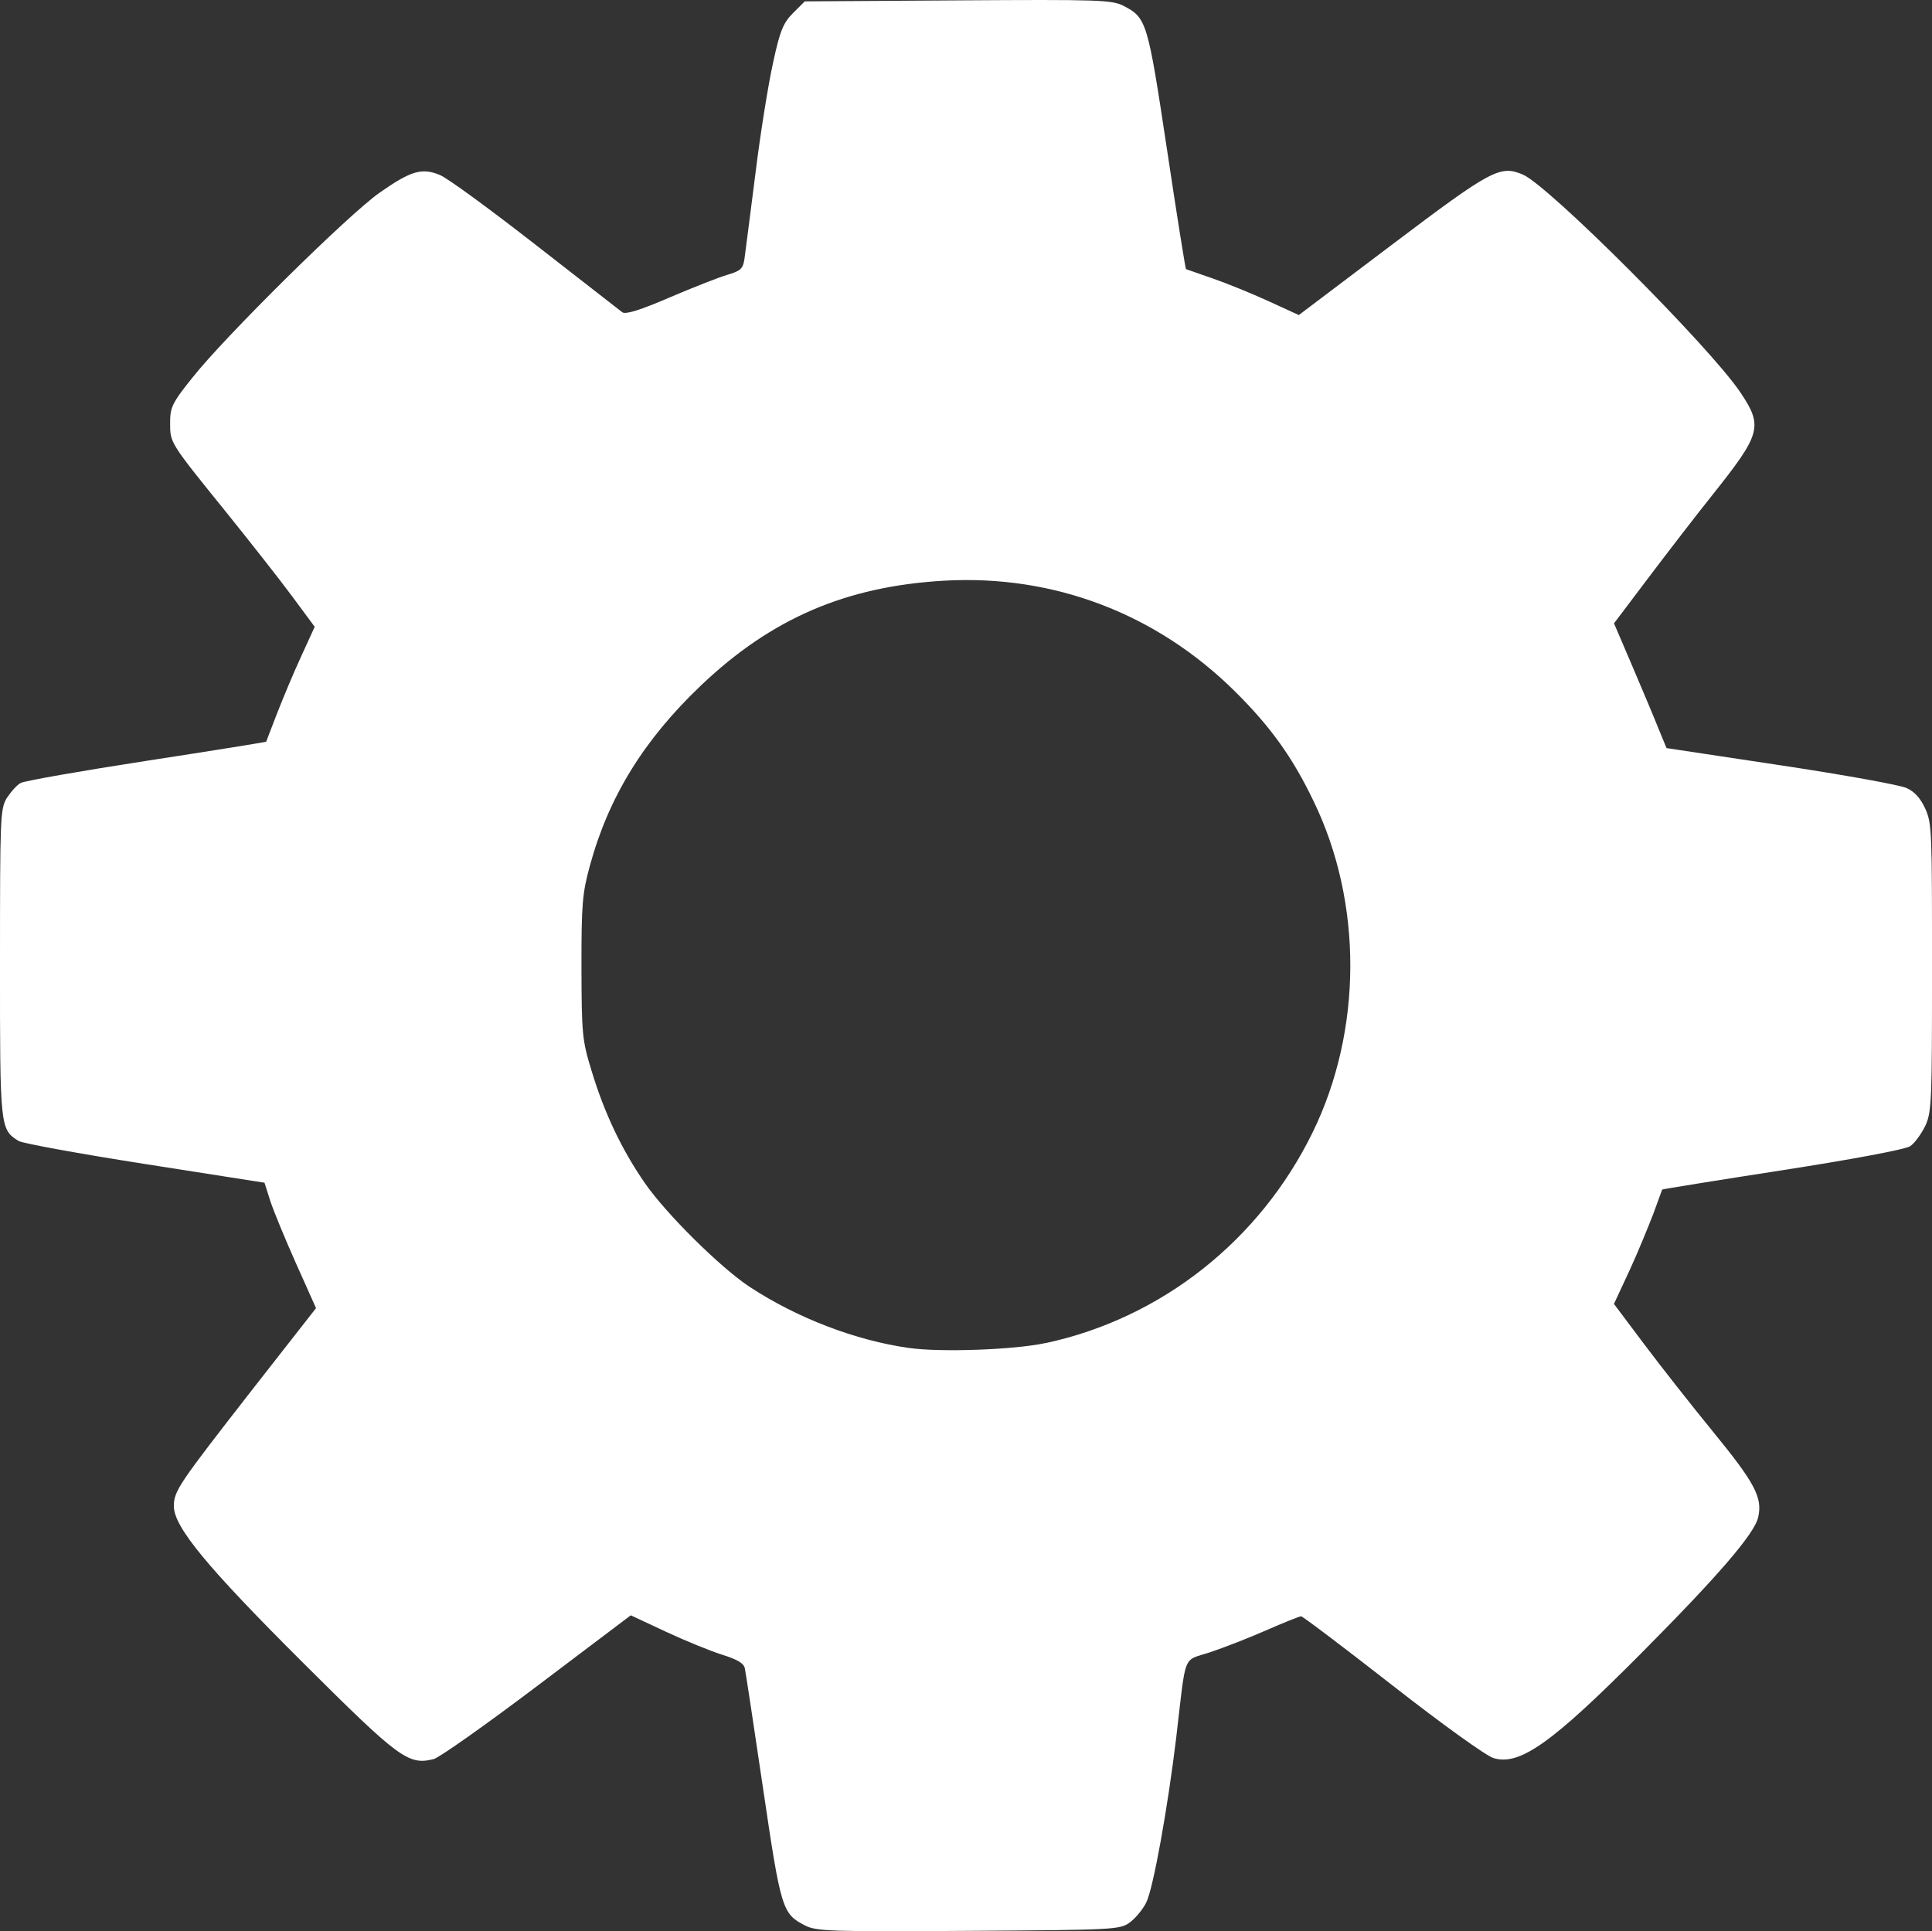 <?xml version="1.0" encoding="UTF-8" standalone="no"?>
<!-- Created with Inkscape (http://www.inkscape.org/) -->

<svg
   width="184.446mm"
   height="184.396mm"
   viewBox="-20 -20 184.446 184.396"
   version="1.1"
   id="svg5"
   inkscape:version="1.3 (0e150ed6c4, 2023-07-21)"
   sodipodi:docname="Gameboard.svg"
   inkscape:export-filename="Gameboard.png"
   inkscape:export-xdpi="600"
   inkscape:export-ydpi="600"
   xml:space="preserve"
   xmlns:inkscape="http://www.inkscape.org/namespaces/inkscape"
   xmlns:sodipodi="http://sodipodi.sourceforge.net/DTD/sodipodi-0.dtd"
   xmlns="http://www.w3.org/2000/svg"
   xmlns:svg="http://www.w3.org/2000/svg"><rect x="-20" y="-20" width="184.446" height="184.396" fill="#333333" stroke="none"/><sodipodi:namedview
     id="namedview7"
     pagecolor="#505050"
     bordercolor="#eeeeee"
     borderopacity="1"
     inkscape:showpageshadow="0"
     inkscape:pageopacity="0"
     inkscape:pagecheckerboard="0"
     inkscape:deskcolor="#505050"
     inkscape:document-units="in"
     showgrid="false"
     inkscape:zoom="0.25"
     inkscape:cx="412"
     inkscape:cy="1126"
     inkscape:window-width="1920"
     inkscape:window-height="1027"
     inkscape:window-x="-8"
     inkscape:window-y="-8"
     inkscape:window-maximized="1"
     inkscape:current-layer="layer15" /><defs
     id="defs2" /><g
     inkscape:groupmode="layer"
     id="layer11"
     inkscape:label="Icons"
     style="display:inline"
     transform="translate(-103.032,-9.394)"><path
       style="display:inline;fill:#ffffff;fill-opacity:1;stroke-width:0.346"
       d="m 159.887,173.238 c -2.173,-1.118 -2.301,-1.529 -4.004,-13.072 -0.868,-5.902 -1.656,-11.051 -1.735,-11.442 -0.08,-0.517 -0.716,-0.88 -2.157,-1.333 -1.099,-0.342 -3.518,-1.328 -5.373,-2.193 l -3.367,-1.574 -8.928,6.743 c -4.912,3.709 -9.357,6.851 -9.882,6.983 -2.428,0.605 -3.264,-0.011 -12.518,-9.236 -9.164,-9.137 -12.294,-12.934 -12.292,-14.914 0.002,-1.46 0.478,-2.124 7.451,-11.081 l 6.121,-7.824 -1.895,-4.236 c -1.043,-2.329 -2.149,-5.024 -2.468,-5.988 l -0.557,-1.752 -11.407,-1.786 C 90.603,99.55 85.171,98.56 84.808,98.333 83.04,97.231 83.024,97.092 83.032,81.369 c 0.002,-13.903 0.021,-14.714 0.637,-15.76 0.398,-0.605 0.971,-1.266 1.353,-1.464 0.398,-0.199 5.787,-1.149 12.03,-2.111 6.249,-0.962 11.372,-1.783 11.392,-1.825 0.021,-0.04 0.478,-1.243 1.027,-2.671 0.557,-1.428 1.576,-3.878 2.301,-5.446 l 1.305,-2.851 -2.117,-2.861 c -1.162,-1.574 -4.004,-5.189 -6.297,-8.035 -5.445,-6.739 -5.389,-6.648 -5.389,-8.562 -0.002,-1.463 0.159,-1.887 2.125,-4.326 3.033,-3.858 14.887,-15.576 17.887,-17.675 2.985,-2.089 4.036,-2.394 5.747,-1.676 0.716,0.287 4.8,3.282 9.122,6.651 4.322,3.369 8.057,6.274 8.293,6.457 0.318,0.223 1.719,-0.215 4.498,-1.412 2.237,-0.959 4.728,-1.936 5.532,-2.17 1.25,-0.366 1.489,-0.581 1.624,-1.498 0.08,-0.589 0.557,-4.265 1.051,-8.169 0.478,-3.904 1.258,-8.704 1.704,-10.669 0.637,-2.983 0.979,-3.754 1.903,-4.671 l 1.099,-1.099 14.617,-0.096 c 13.419,-0.088 14.715,-0.046 15.805,0.517 2.221,1.147 2.316,1.471 4.163,13.719 0.939,6.257 1.759,11.398 1.815,11.425 0.063,0.027 1.194,0.422 2.531,0.884 1.337,0.462 3.733,1.435 5.333,2.168 l 2.906,1.333 8.919,-6.737 c 9.478,-7.159 10.304,-7.6 12.468,-6.677 2.484,1.058 17.867,16.467 20.764,20.792 2.189,3.266 1.998,3.947 -2.73,9.88 -1.457,1.826 -4.147,5.313 -5.986,7.749 l -3.343,4.428 1.807,4.225 c 0.995,2.324 2.117,5.004 2.492,5.956 l 0.716,1.731 10.878,1.641 c 5.986,0.903 11.393,1.877 12.022,2.167 0.796,0.35 1.361,1.007 1.807,1.994 0.637,1.37 0.637,2.384 0.637,15.14 0,12.679 -0.021,13.777 -0.637,15.116 -0.398,0.796 -1.019,1.677 -1.465,1.963 -0.478,0.302 -5.501,1.247 -12.212,2.288 -6.273,0.973 -11.424,1.802 -11.449,1.844 -0.021,0.042 -0.398,1.083 -0.844,2.312 -0.478,1.23 -1.465,3.669 -2.277,5.421 l -1.481,3.184 2.85,3.799 c 1.568,2.09 4.537,5.87 6.607,8.4 4.012,4.915 4.736,6.284 4.314,8.157 -0.318,1.558 -3.893,5.683 -11.196,13.028 -8.492,8.545 -11.57,10.731 -14.063,9.984 -0.716,-0.215 -4.832,-3.175 -9.673,-6.957 -4.633,-3.62 -8.553,-6.583 -8.706,-6.583 -0.159,0 -1.648,0.597 -3.327,1.333 -1.672,0.732 -4.092,1.678 -5.365,2.099 -2.659,0.879 -2.261,-0.119 -3.232,8.163 -0.796,6.611 -2.181,14.364 -2.858,15.726 -0.318,0.653 -1.035,1.512 -1.568,1.905 -0.947,0.693 -1.449,0.716 -15.402,0.806 -13.218,0.088 -14.525,0.04 -15.613,-0.517 z m 22.993,-55.609 c 11.028,-2.374 20.418,-9.789 25.467,-20.112 4.76,-9.729 4.808,-21.929 0.08,-31.652 -2.006,-4.177 -4.1,-7.089 -7.491,-10.452 -7.515,-7.443 -17.33,-11.177 -27.793,-10.573 -9.358,0.541 -16.478,3.611 -23.19,10.002 -5.469,5.208 -8.823,10.655 -10.612,17.234 -0.716,2.617 -0.804,3.69 -0.796,9.692 0.015,6.335 0.064,6.941 0.963,9.865 1.218,4.03 2.882,7.537 5.087,10.72 2.03,2.941 7.244,8.099 10.022,9.923 4.529,2.972 10.119,5.113 15.215,5.826 3.033,0.422 10.001,0.175 12.995,-0.47 z"
       id="path3-3"
       sodipodi:nodetypes="ssssscssssscsscssssssssscsssssssssssssscsssssscssssscsscsssssssssscsssssssssssssssssssssssssss"
       inkscape:label="Cog" /></g></svg>
